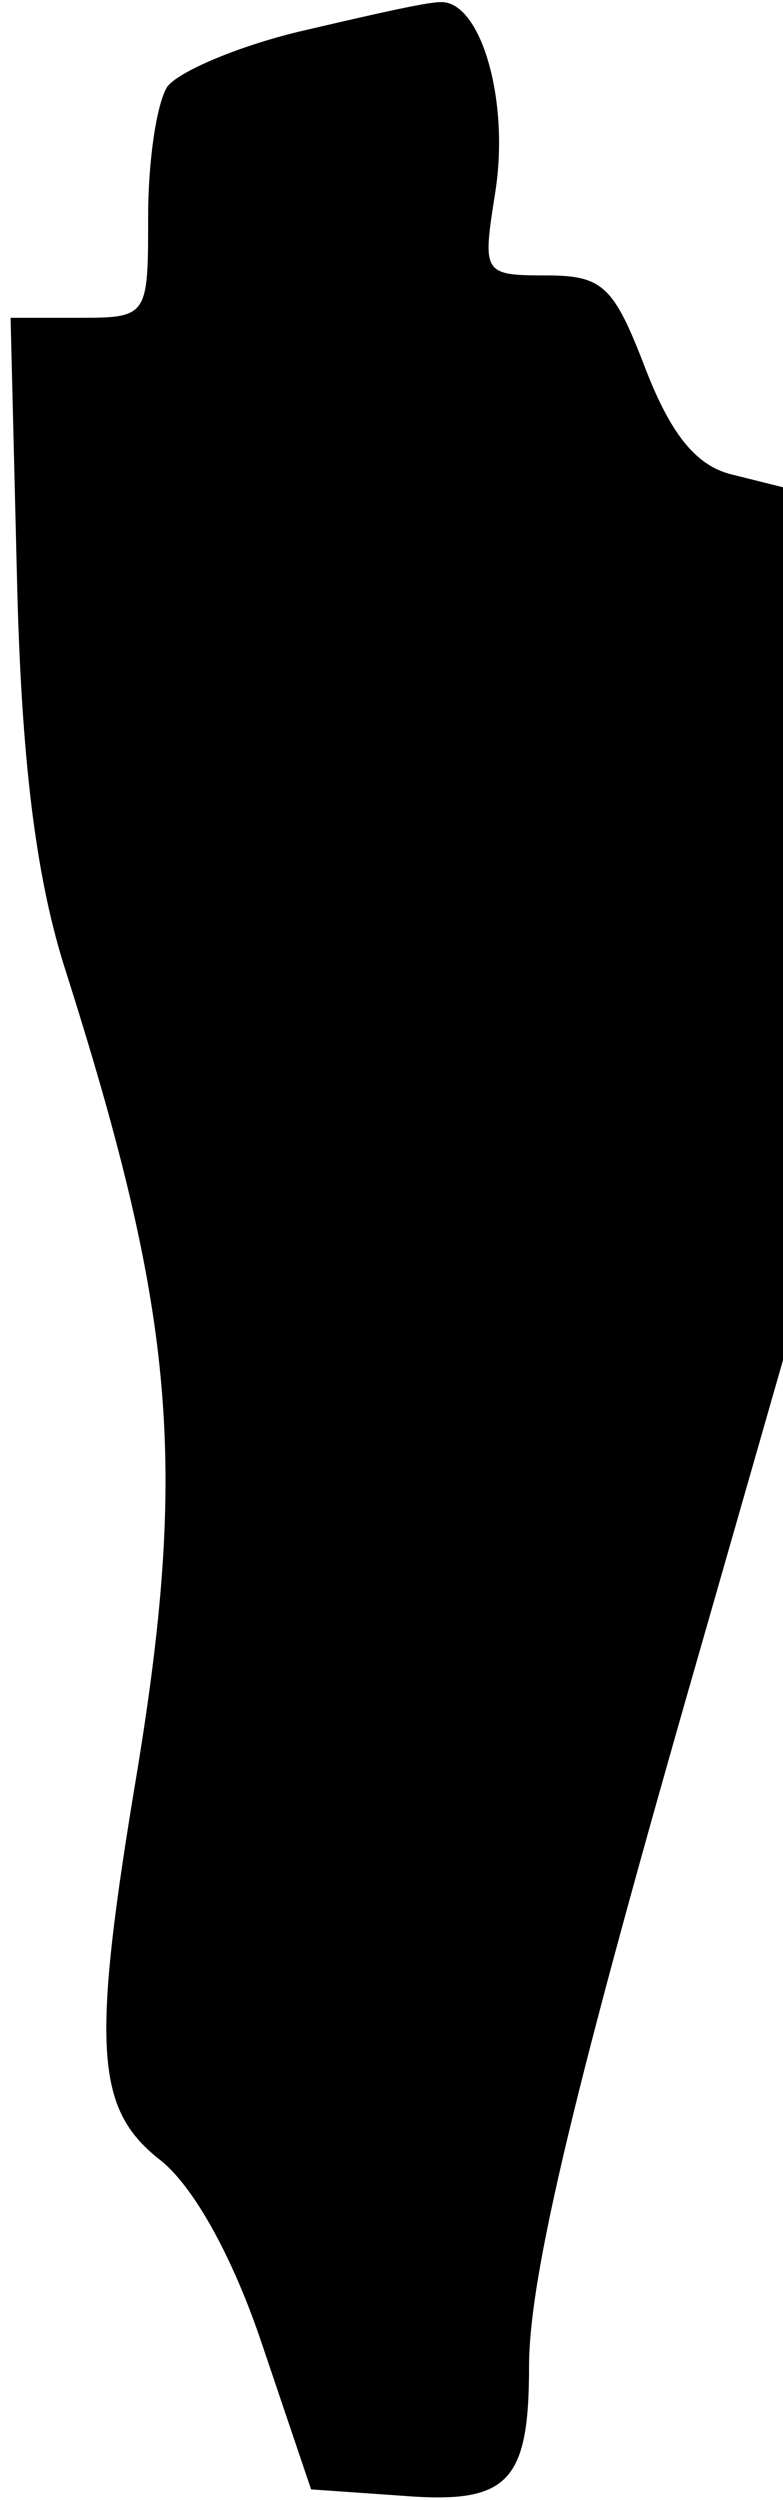 <?xml version="1.0" standalone="no"?>
<!DOCTYPE svg PUBLIC "-//W3C//DTD SVG 20010904//EN"
 "http://www.w3.org/TR/2001/REC-SVG-20010904/DTD/svg10.dtd">
<svg version="1.0" xmlns="http://www.w3.org/2000/svg"
 width="37pt" height="118pt" viewBox="0 0 37 118"
 preserveAspectRatio="xMidYMid meet">
<g transform="translate(0,118) scale(0.1,-0.1)"
fill="#000000" stroke="none">
<path fill="#000000" stroke="none" d="M141 1165 c-29 -7 -57 -19 -62 -26 -5
-8 -9 -35 -9 -61 0 -47 0 -48 -32 -48 l-33 0 3 -122 c2 -87 9 -141 22 -183 52
-163 59 -233 35 -380 -22 -131 -20 -160 10 -184 16 -12 35 -46 49 -88 l23 -68
43 -3 c50 -4 60 6 60 61 0 43 22 134 81 339 l39 136 0 206 0 206 -24 6 c-17 4
-29 19 -41 50 -15 39 -20 44 -47 44 -30 0 -30 1 -24 39 7 44 -7 91 -26 90 -7
0 -37 -7 -67 -14z"/>
</g>
</svg>
